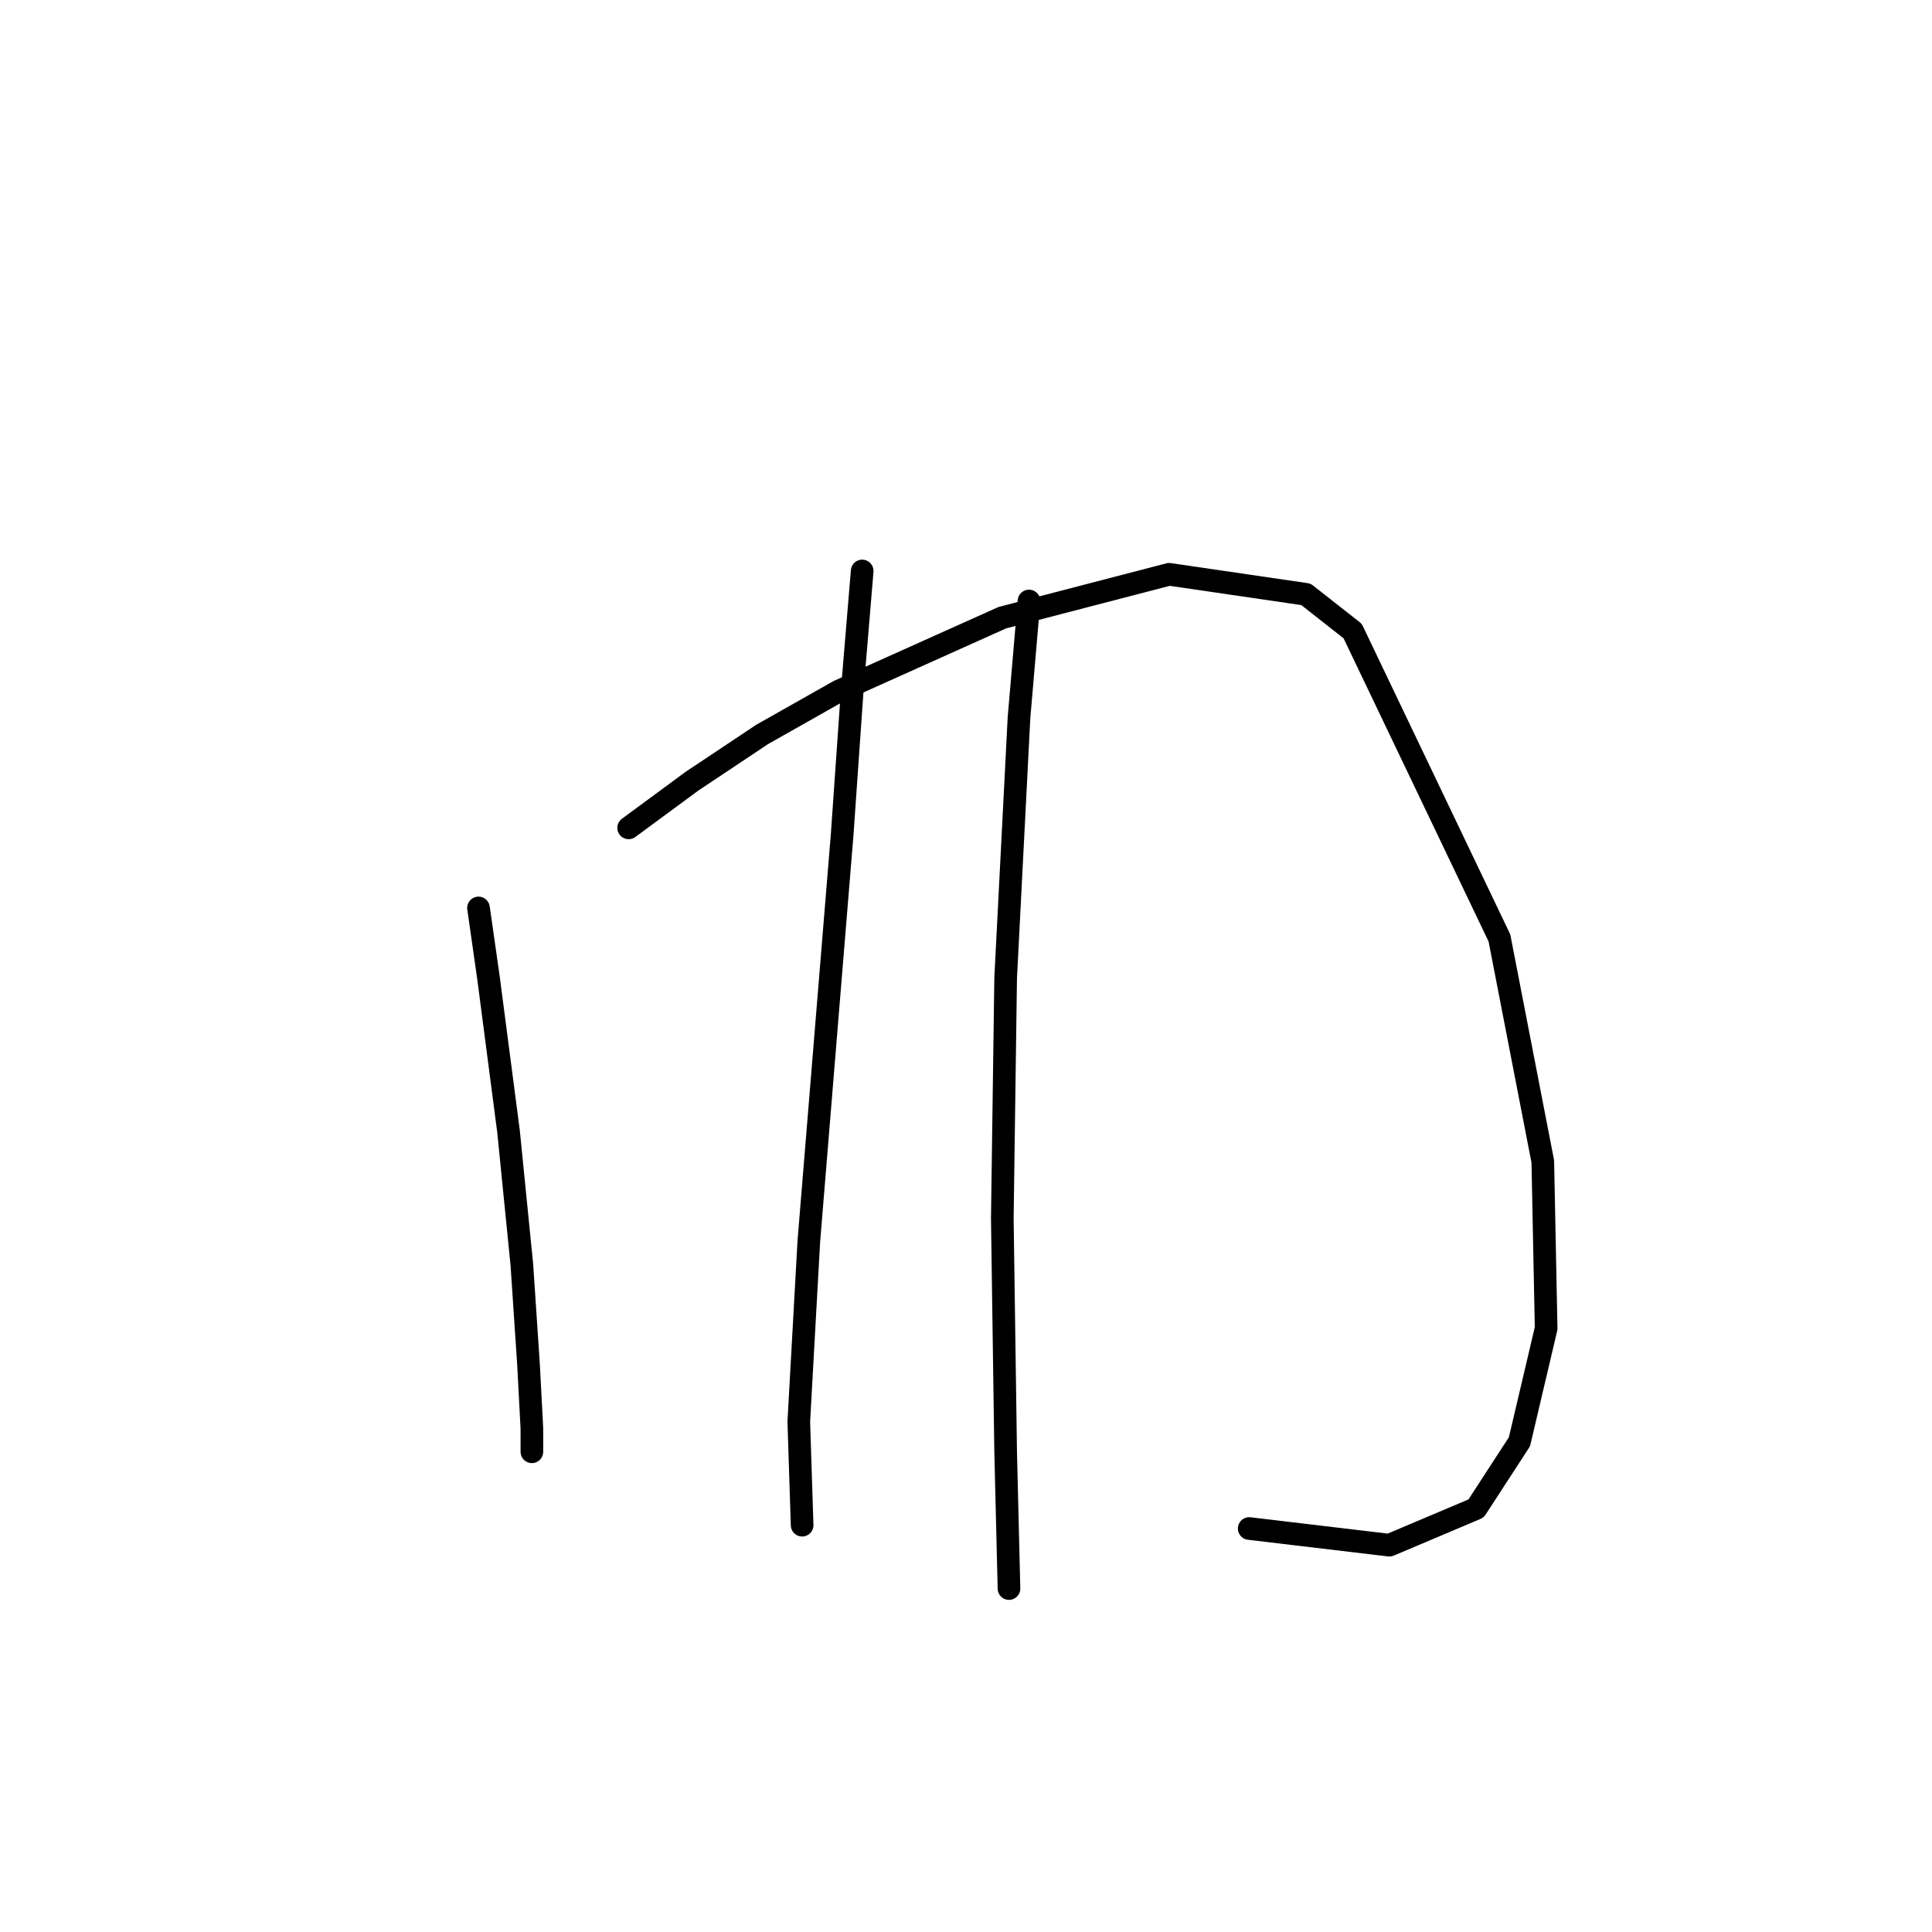 <?xml version="1.0" standalone="no"?>
    <svg width="256" height="256" xmlns="http://www.w3.org/2000/svg" version="1.1">
    <polyline stroke="black" stroke-width="3" stroke-linecap="round" fill="transparent" stroke-linejoin="round" points="63.404 120.308 64.73 129.591 67.383 149.927 69.151 167.611 70.035 180.873 70.477 189.273 70.477 192.368 70.477 192.368 " />
        <polyline stroke="black" stroke-width="3" stroke-linecap="round" fill="transparent" stroke-linejoin="round" points="83.298 109.697 91.697 103.508 100.981 97.319 111.149 91.572 132.811 81.846 154.916 76.099 173.041 78.751 179.231 83.614 198.682 124.286 204.429 153.906 204.872 176.01 201.335 191.041 195.588 199.883 184.094 204.746 165.526 202.536 165.526 202.536 " />
        <polyline stroke="black" stroke-width="3" stroke-linecap="round" fill="transparent" stroke-linejoin="round" points="114.244 75.657 112.918 91.572 111.591 110.582 107.171 164.516 105.844 188.389 106.286 202.094 106.286 202.094 " />
        <polyline stroke="black" stroke-width="3" stroke-linecap="round" fill="transparent" stroke-linejoin="round" points="136.348 79.636 135.022 95.109 134.138 112.35 133.254 129.591 132.811 161.422 133.254 192.368 133.696 210.493 133.696 210.493 " />
        </svg>